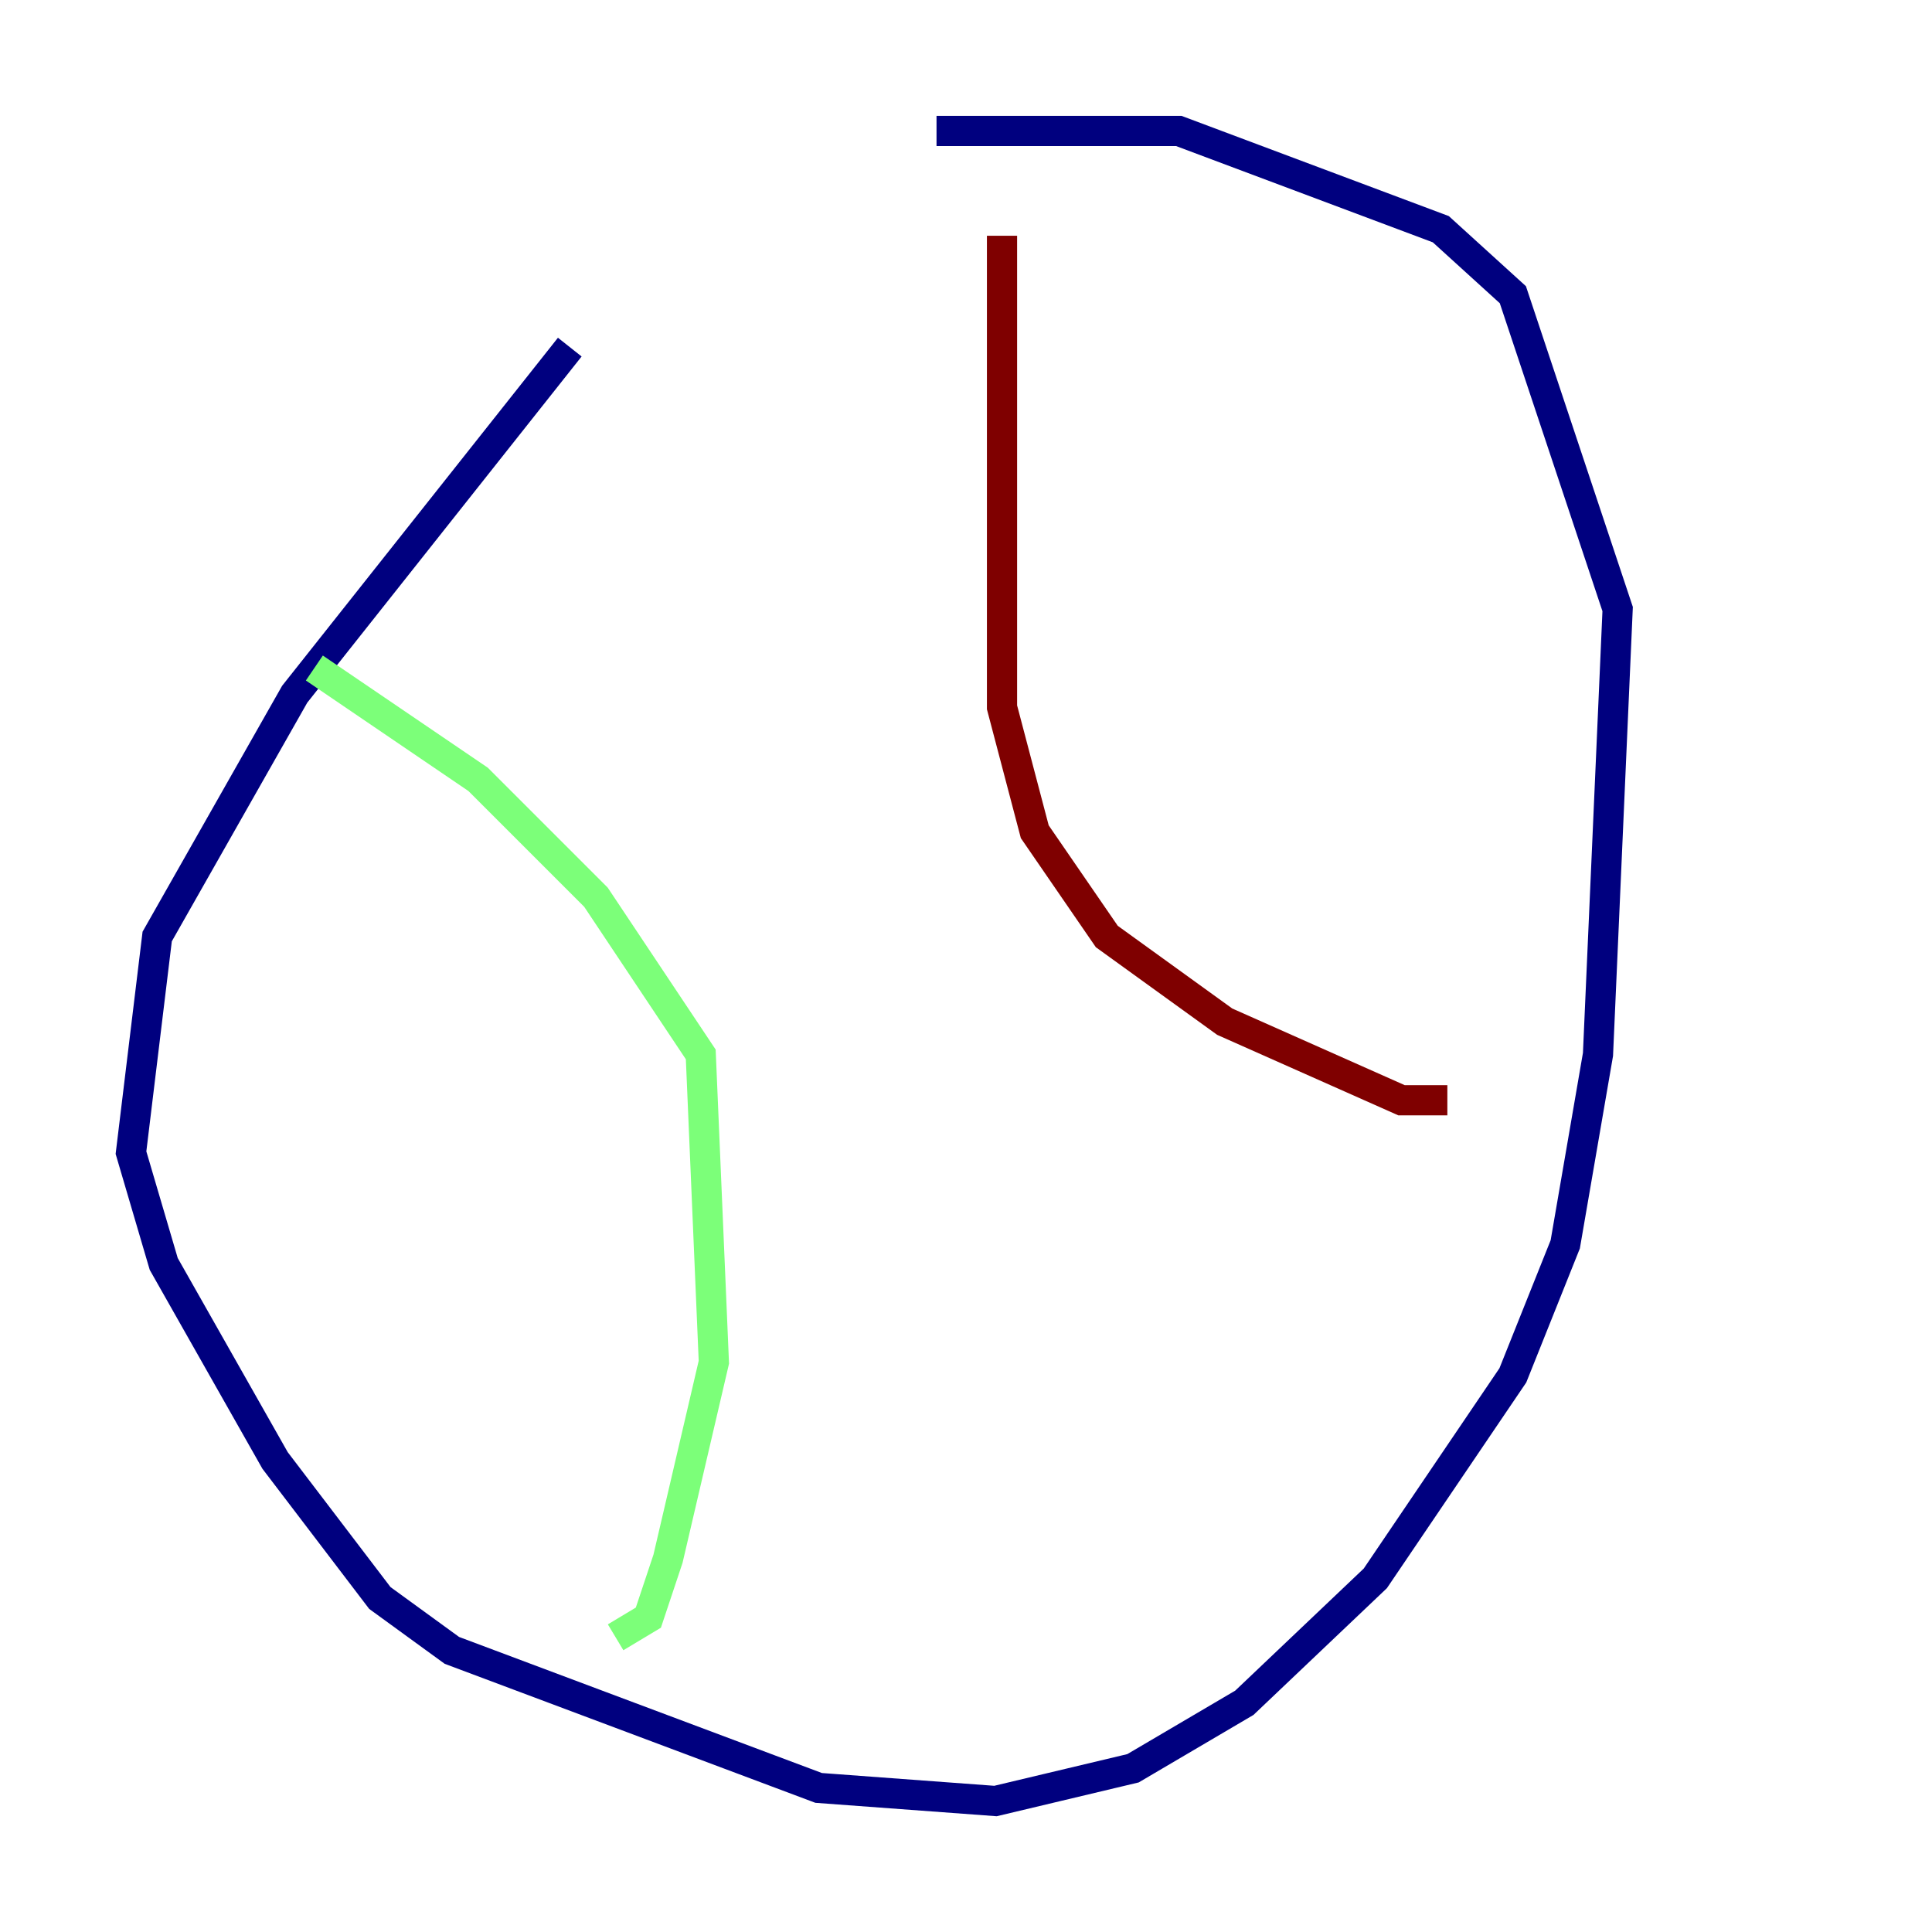 <?xml version="1.0" encoding="utf-8" ?>
<svg baseProfile="tiny" height="128" version="1.2" viewBox="0,0,128,128" width="128" xmlns="http://www.w3.org/2000/svg" xmlns:ev="http://www.w3.org/2001/xml-events" xmlns:xlink="http://www.w3.org/1999/xlink"><defs /><polyline fill="none" points="37.749,22.997 19.525,45.993 10.414,62.047 8.678,76.366 10.848,83.742 18.224,96.759 25.166,105.871 29.939,109.342 54.237,118.454 65.953,119.322 75.064,117.153 82.441,112.814 91.119,104.57 100.231,91.119 103.702,82.441 105.871,69.858 107.173,40.352 100.231,19.525 95.458,15.186 78.102,8.678 62.047,8.678" stroke="#00007f" stroke-width="2" /><polyline fill="none" points="20.827,44.258 31.675,51.634 39.485,59.444 46.427,69.858 47.295,90.251 44.258,103.268 42.956,107.173 40.786,108.475" stroke="#7cff79" stroke-width="2" /><polyline fill="none" points="66.386,15.62 66.386,46.861 68.556,55.105 73.329,62.047 81.139,67.688 92.854,72.895 95.891,72.895" stroke="#7f0000" stroke-width="2" /></svg>